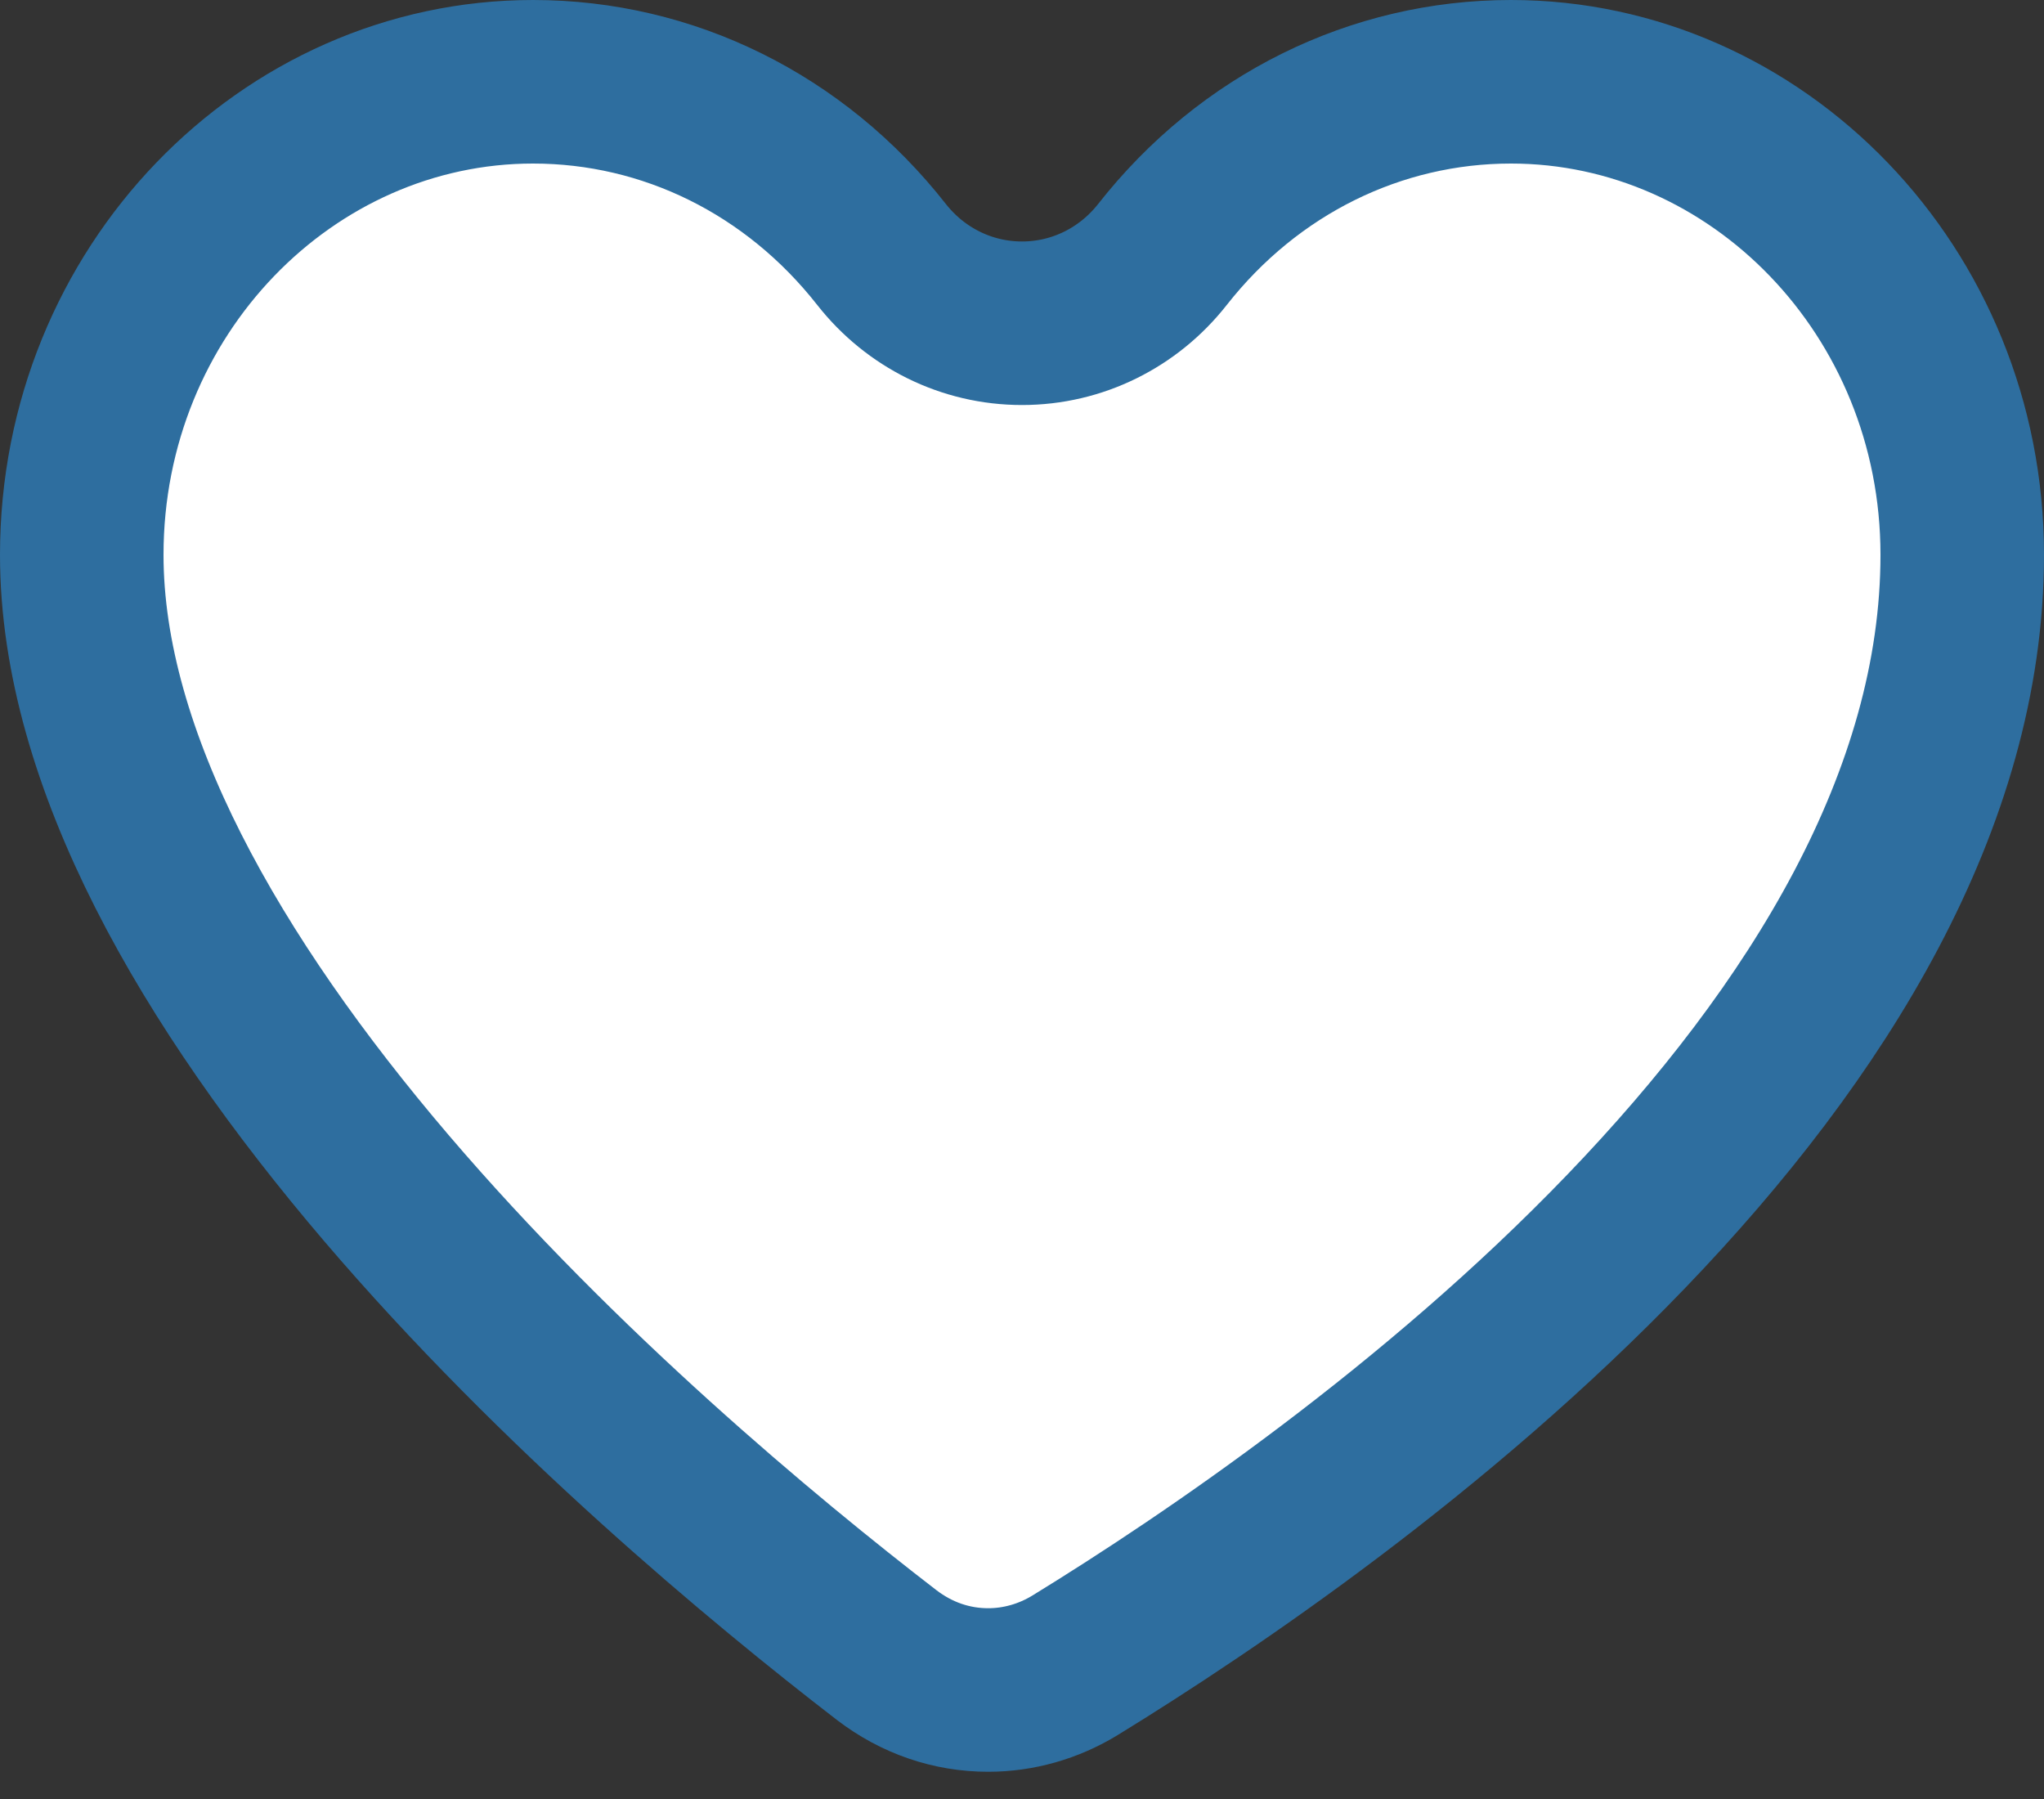 <svg width="25" height="22" viewBox="0 0 25 22" fill="none" xmlns="http://www.w3.org/2000/svg">
<rect x="0" y="0" width="25" height="22" fill="#333333" stroke="none"/>
<path d="M19.891 15.057C17.568 17.473 14.817 19.341 13.147 20.366C12.822 20.564 12.456 20.667 12.087 20.667C11.64 20.667 11.214 20.522 10.845 20.24C9.332 19.075 6.834 16.999 4.724 14.527C2.582 12.017 1 9.283 1 6.785C1 3.558 3.514 1 6.52 1C8.168 1 9.722 1.761 10.783 3.113L10.783 3.113C11.197 3.639 11.822 3.953 12.5 3.953C13.178 3.953 13.803 3.639 14.217 3.113L14.217 3.113C15.278 1.761 16.832 1 18.48 1C21.486 1 24 3.558 24 6.785C24 9.774 22.235 12.62 19.891 15.057Z" fill="white" stroke="#2E6E9F" stroke-width="2"/>
</svg>